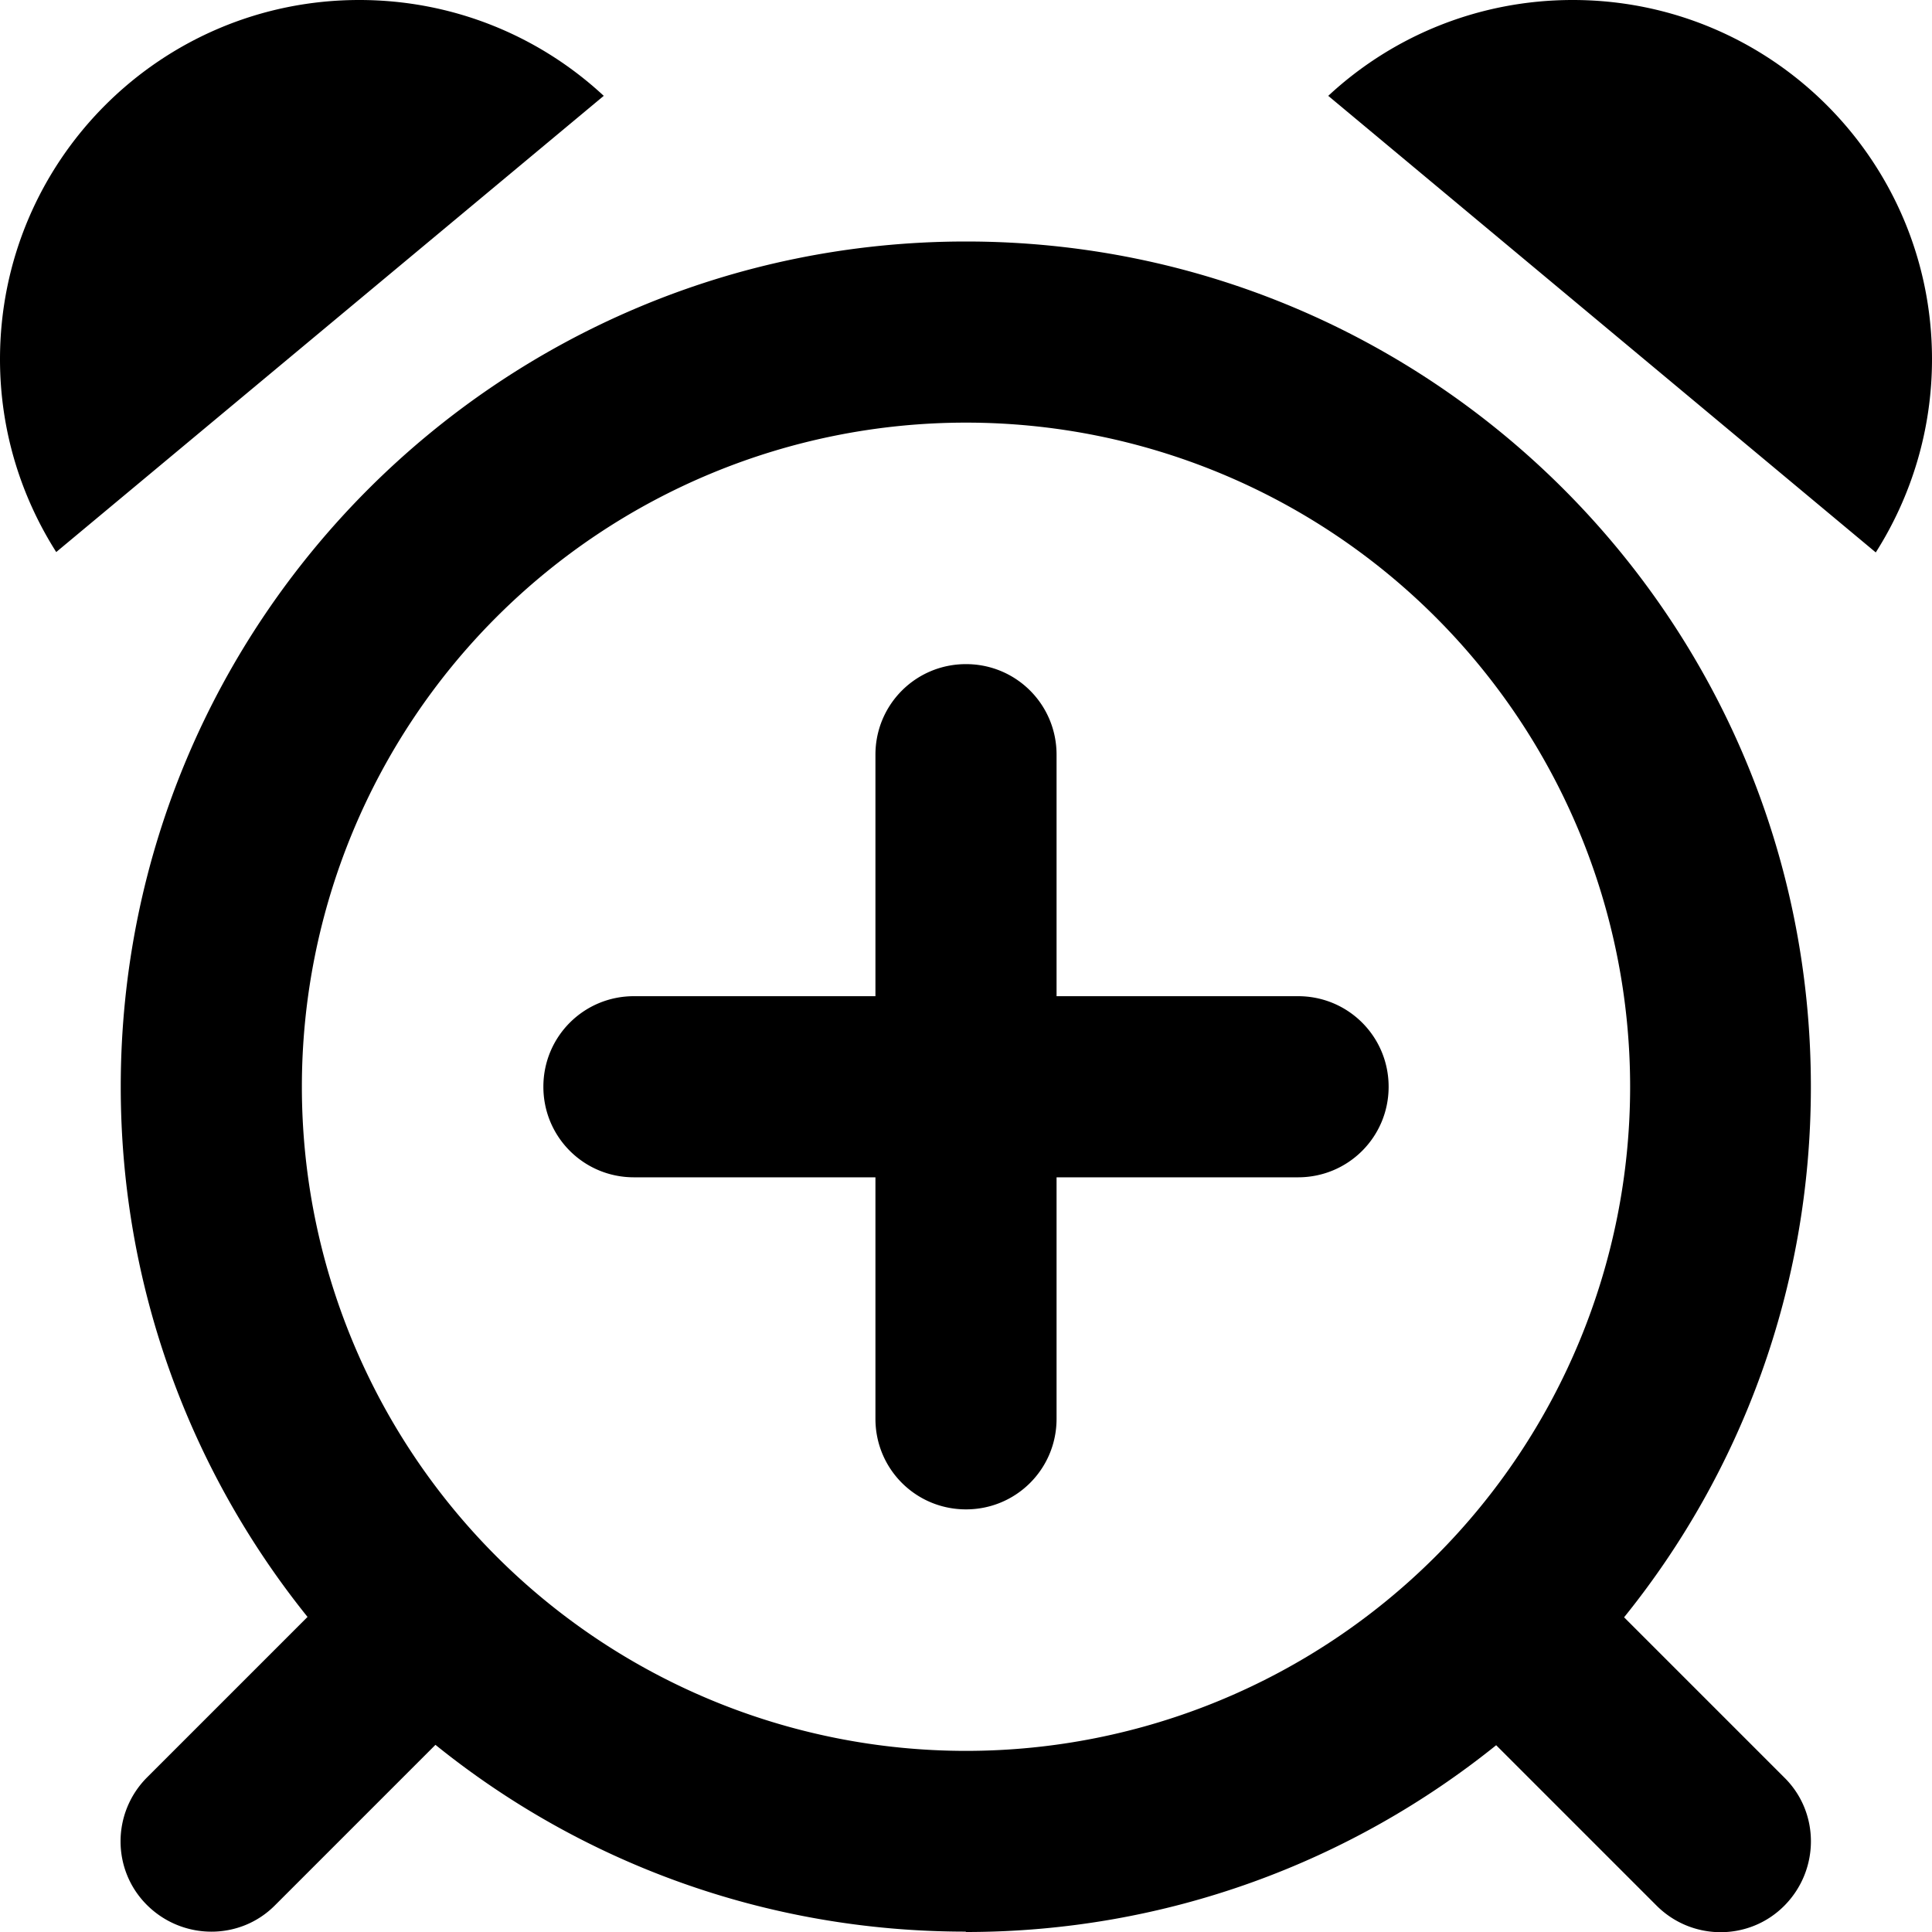 <svg xmlns="http://www.w3.org/2000/svg" viewBox="0 0 512 512"><!--! Font Awesome Pro 6.6.0 by @fontawesome - https://fontawesome.com License - https://fontawesome.com/license (Commercial License) Copyright 2024 Fonticons, Inc. --><path d="M160 25.4C143 9.6 120.2 0 95.2 0C42.6 0 0 42.6 0 95.2c0 18.8 5.5 36.3 14.9 51.1L160 25.4zM256 112a176 176 0 1 1 0 352 176 176 0 1 1 0-352zm0 400c53.2 0 102.1-18.6 140.5-49.5L439 505c9.4 9.4 24.6 9.4 33.9 0s9.4-24.6 0-33.9l-42.5-42.5c31-38.4 49.5-87.3 49.5-140.5C480 164.3 379.7 64 256 64S32 164.3 32 288c0 53.2 18.6 102.1 49.5 140.5L39 471c-9.4 9.4-9.4 24.6 0 33.9s24.6 9.4 33.9 0l42.5-42.5c38.4 31 87.3 49.5 140.5 49.5zM497.1 146.4C506.5 131.6 512 114 512 95.2C512 42.6 469.4 0 416.8 0C391.8 0 369 9.6 352 25.4L497.1 146.4zM256 176c-13.3 0-24 10.7-24 24l0 64-64 0c-13.3 0-24 10.7-24 24s10.7 24 24 24l64 0 0 64c0 13.3 10.7 24 24 24s24-10.7 24-24l0-64 64 0c13.3 0 24-10.7 24-24s-10.7-24-24-24l-64 0 0-64c0-13.3-10.7-24-24-24z"/></svg>